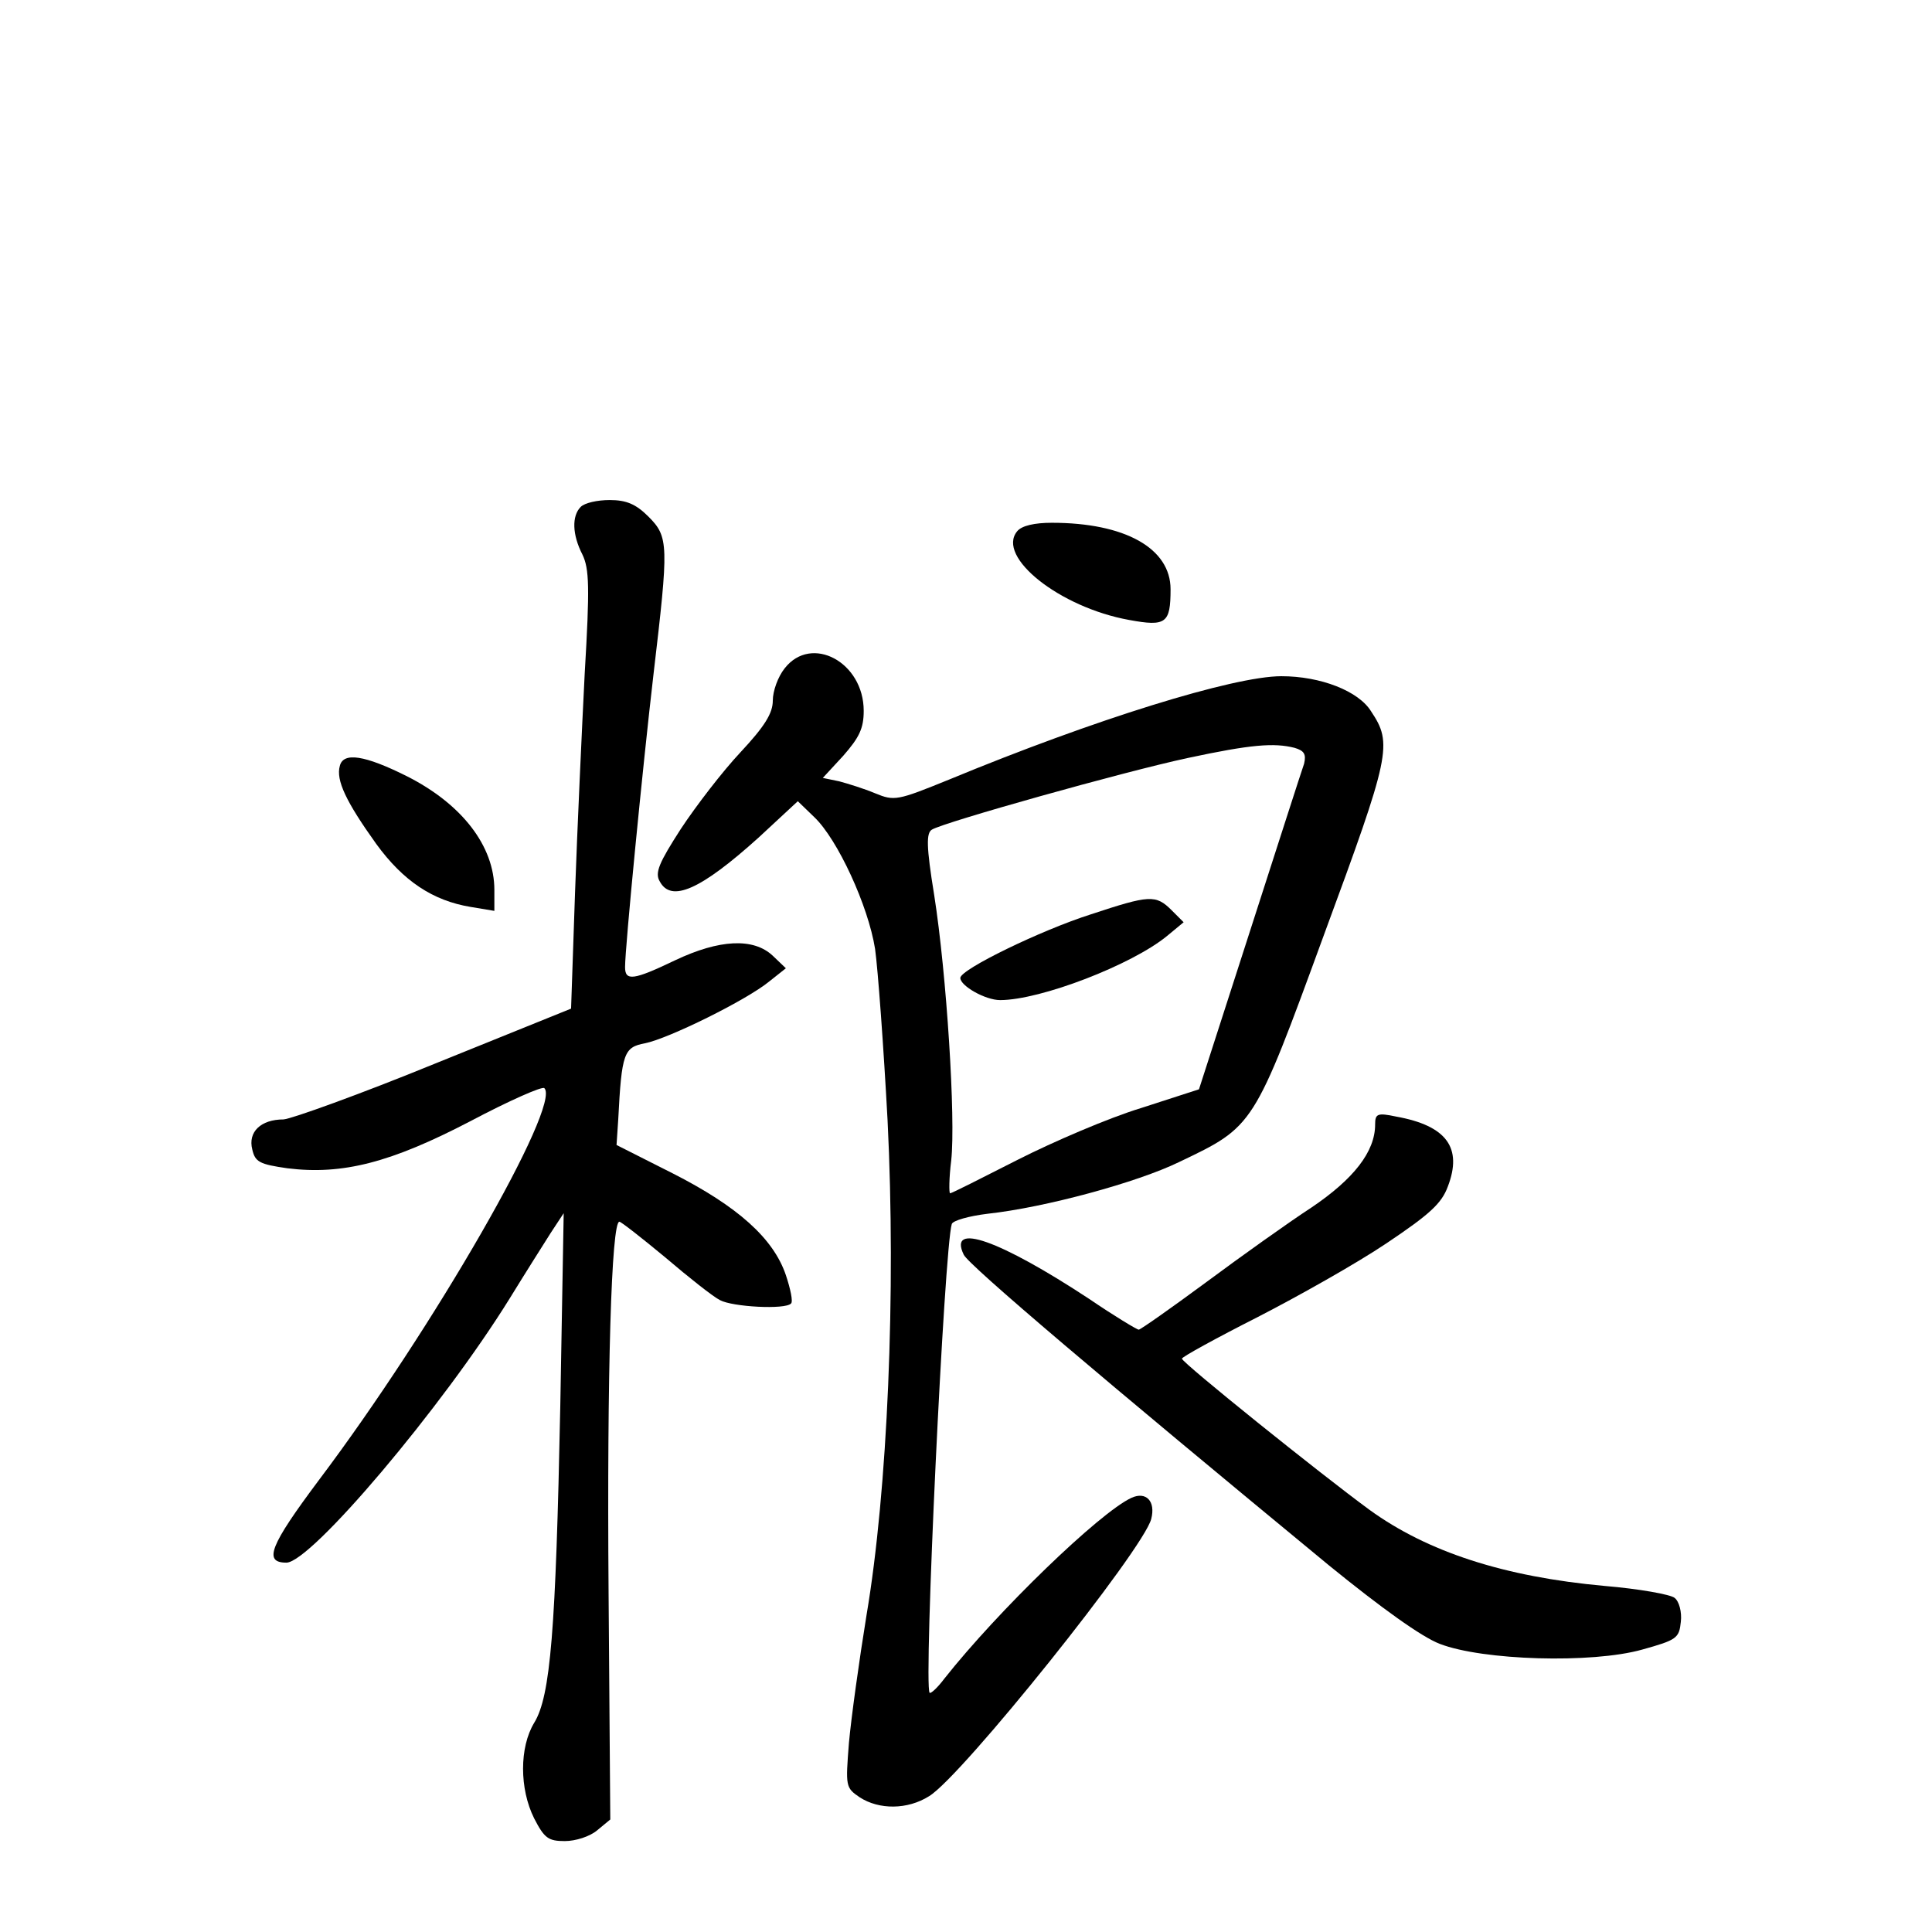 <?xml version="1.0" standalone="no"?>
<!DOCTYPE svg PUBLIC "-//W3C//DTD SVG 20010904//EN"
 "http://www.w3.org/TR/2001/REC-SVG-20010904/DTD/svg10.dtd">
<svg version="1.0" xmlns="http://www.w3.org/2000/svg"
 width="340pt" height="340pt" viewBox="0 0 340 340"
 preserveAspectRatio="xMidYMid meet">
<g transform="translate(0,340) scale(0.1,-0.1)"
fill="#000000" stroke="none">
<path d="M1022 2508 c-16 -16 -15 -49 3 -84 12 -25 13 -57 4 -209 -5 -99 -13
-272 -17 -385 l-7 -205 -240 -97 c-132 -54 -252 -97 -266 -98 -40 0 -63 -22
-55 -53 5 -22 13 -26 62 -33 97 -12 182 10 322 83 68 36 127 62 130 58 30 -30
-195 -422 -397 -690 -86 -115 -98 -145 -57 -145 43 0 274 273 393 465 27 44
60 96 72 115 l23 35 -6 -340 c-8 -394 -17 -510 -46 -557 -26 -43 -26 -116 0
-168 18 -35 25 -40 54 -40 19 0 44 8 57 19 l23 19 -3 399 c-3 389 5 653 19
653 3 0 40 -29 81 -63 41 -35 84 -69 96 -75 22 -12 115 -17 125 -6 4 3 -1 26
-9 50 -22 65 -85 121 -199 179 l-99 50 3 45 c6 117 10 127 47 134 41 8 179 76
219 109 l29 23 -23 22 c-34 32 -94 29 -172 -8 -73 -35 -88 -37 -88 -12 0 35
31 352 50 515 27 229 27 242 -9 278 -22 22 -39 29 -68 29 -22 0 -44 -5 -51
-12z"/>
<path d="M1790 2465 c-37 -45 75 -134 197 -156 65 -12 73 -6 73 54 0 72 -80
117 -209 117 -30 0 -53 -5 -61 -15z"/>
<path d="M1381 2224 c-12 -15 -21 -40 -21 -57 0 -22 -14 -45 -57 -91 -31 -33
-78 -94 -105 -135 -38 -59 -46 -77 -37 -92 20 -38 72 -15 174 77 l69 64 29
-28 c41 -39 95 -156 107 -232 5 -36 15 -172 22 -302 15 -302 0 -651 -37 -870
-13 -80 -27 -181 -31 -225 -6 -77 -6 -79 19 -96 34 -22 84 -22 122 2 57 34
378 435 391 488 8 31 -9 49 -35 37 -56 -26 -235 -199 -329 -318 -12 -16 -24
-27 -26 -25 -11 11 26 786 39 825 2 6 30 14 63 18 101 11 263 55 337 91 132
63 131 61 255 400 117 317 121 336 83 393 -22 36 -89 62 -158 62 -84 0 -329
-76 -585 -182 -91 -37 -96 -38 -130 -24 -19 8 -48 17 -63 21 l-29 6 36 39 c28
32 36 48 36 79 0 86 -92 135 -139 75z m897 -140 c17 -5 21 -11 17 -28 -4 -11
-47 -145 -96 -297 l-89 -276 -102 -33 c-56 -17 -154 -59 -217 -91 -63 -32
-116 -59 -119 -59 -2 0 -2 26 2 58 8 73 -8 327 -30 467 -14 86 -14 109 -4 115
21 13 338 102 450 126 112 24 152 27 188 18z"/>
<path d="M1920 1791 c-88 -28 -230 -97 -230 -112 0 -14 44 -39 70 -39 71 0
232 62 294 113 l29 24 -21 21 c-28 28 -39 27 -142 -7z"/>
<path d="M598 2052 c-7 -25 11 -63 64 -137 48 -66 100 -100 166 -111 l42 -7 0
37 c0 77 -57 151 -154 200 -74 37 -112 43 -118 18z"/>
<path d="M2420 1421 c0 -48 -38 -96 -112 -146 -40 -26 -124 -86 -186 -132 -61
-45 -115 -83 -118 -83 -3 0 -43 24 -87 54 -158 104 -249 136 -221 78 8 -18
250 -223 643 -547 91 -74 163 -126 195 -138 75 -29 267 -35 356 -10 61 17 65
20 68 49 2 17 -3 36 -11 42 -7 6 -63 16 -123 21 -177 16 -312 60 -414 134 -86
63 -330 259 -330 266 0 3 60 36 133 73 72 37 175 95 227 130 76 51 97 70 108
100 26 68 -2 107 -91 123 -33 7 -37 5 -37 -14z"/>
</g>
</svg>
